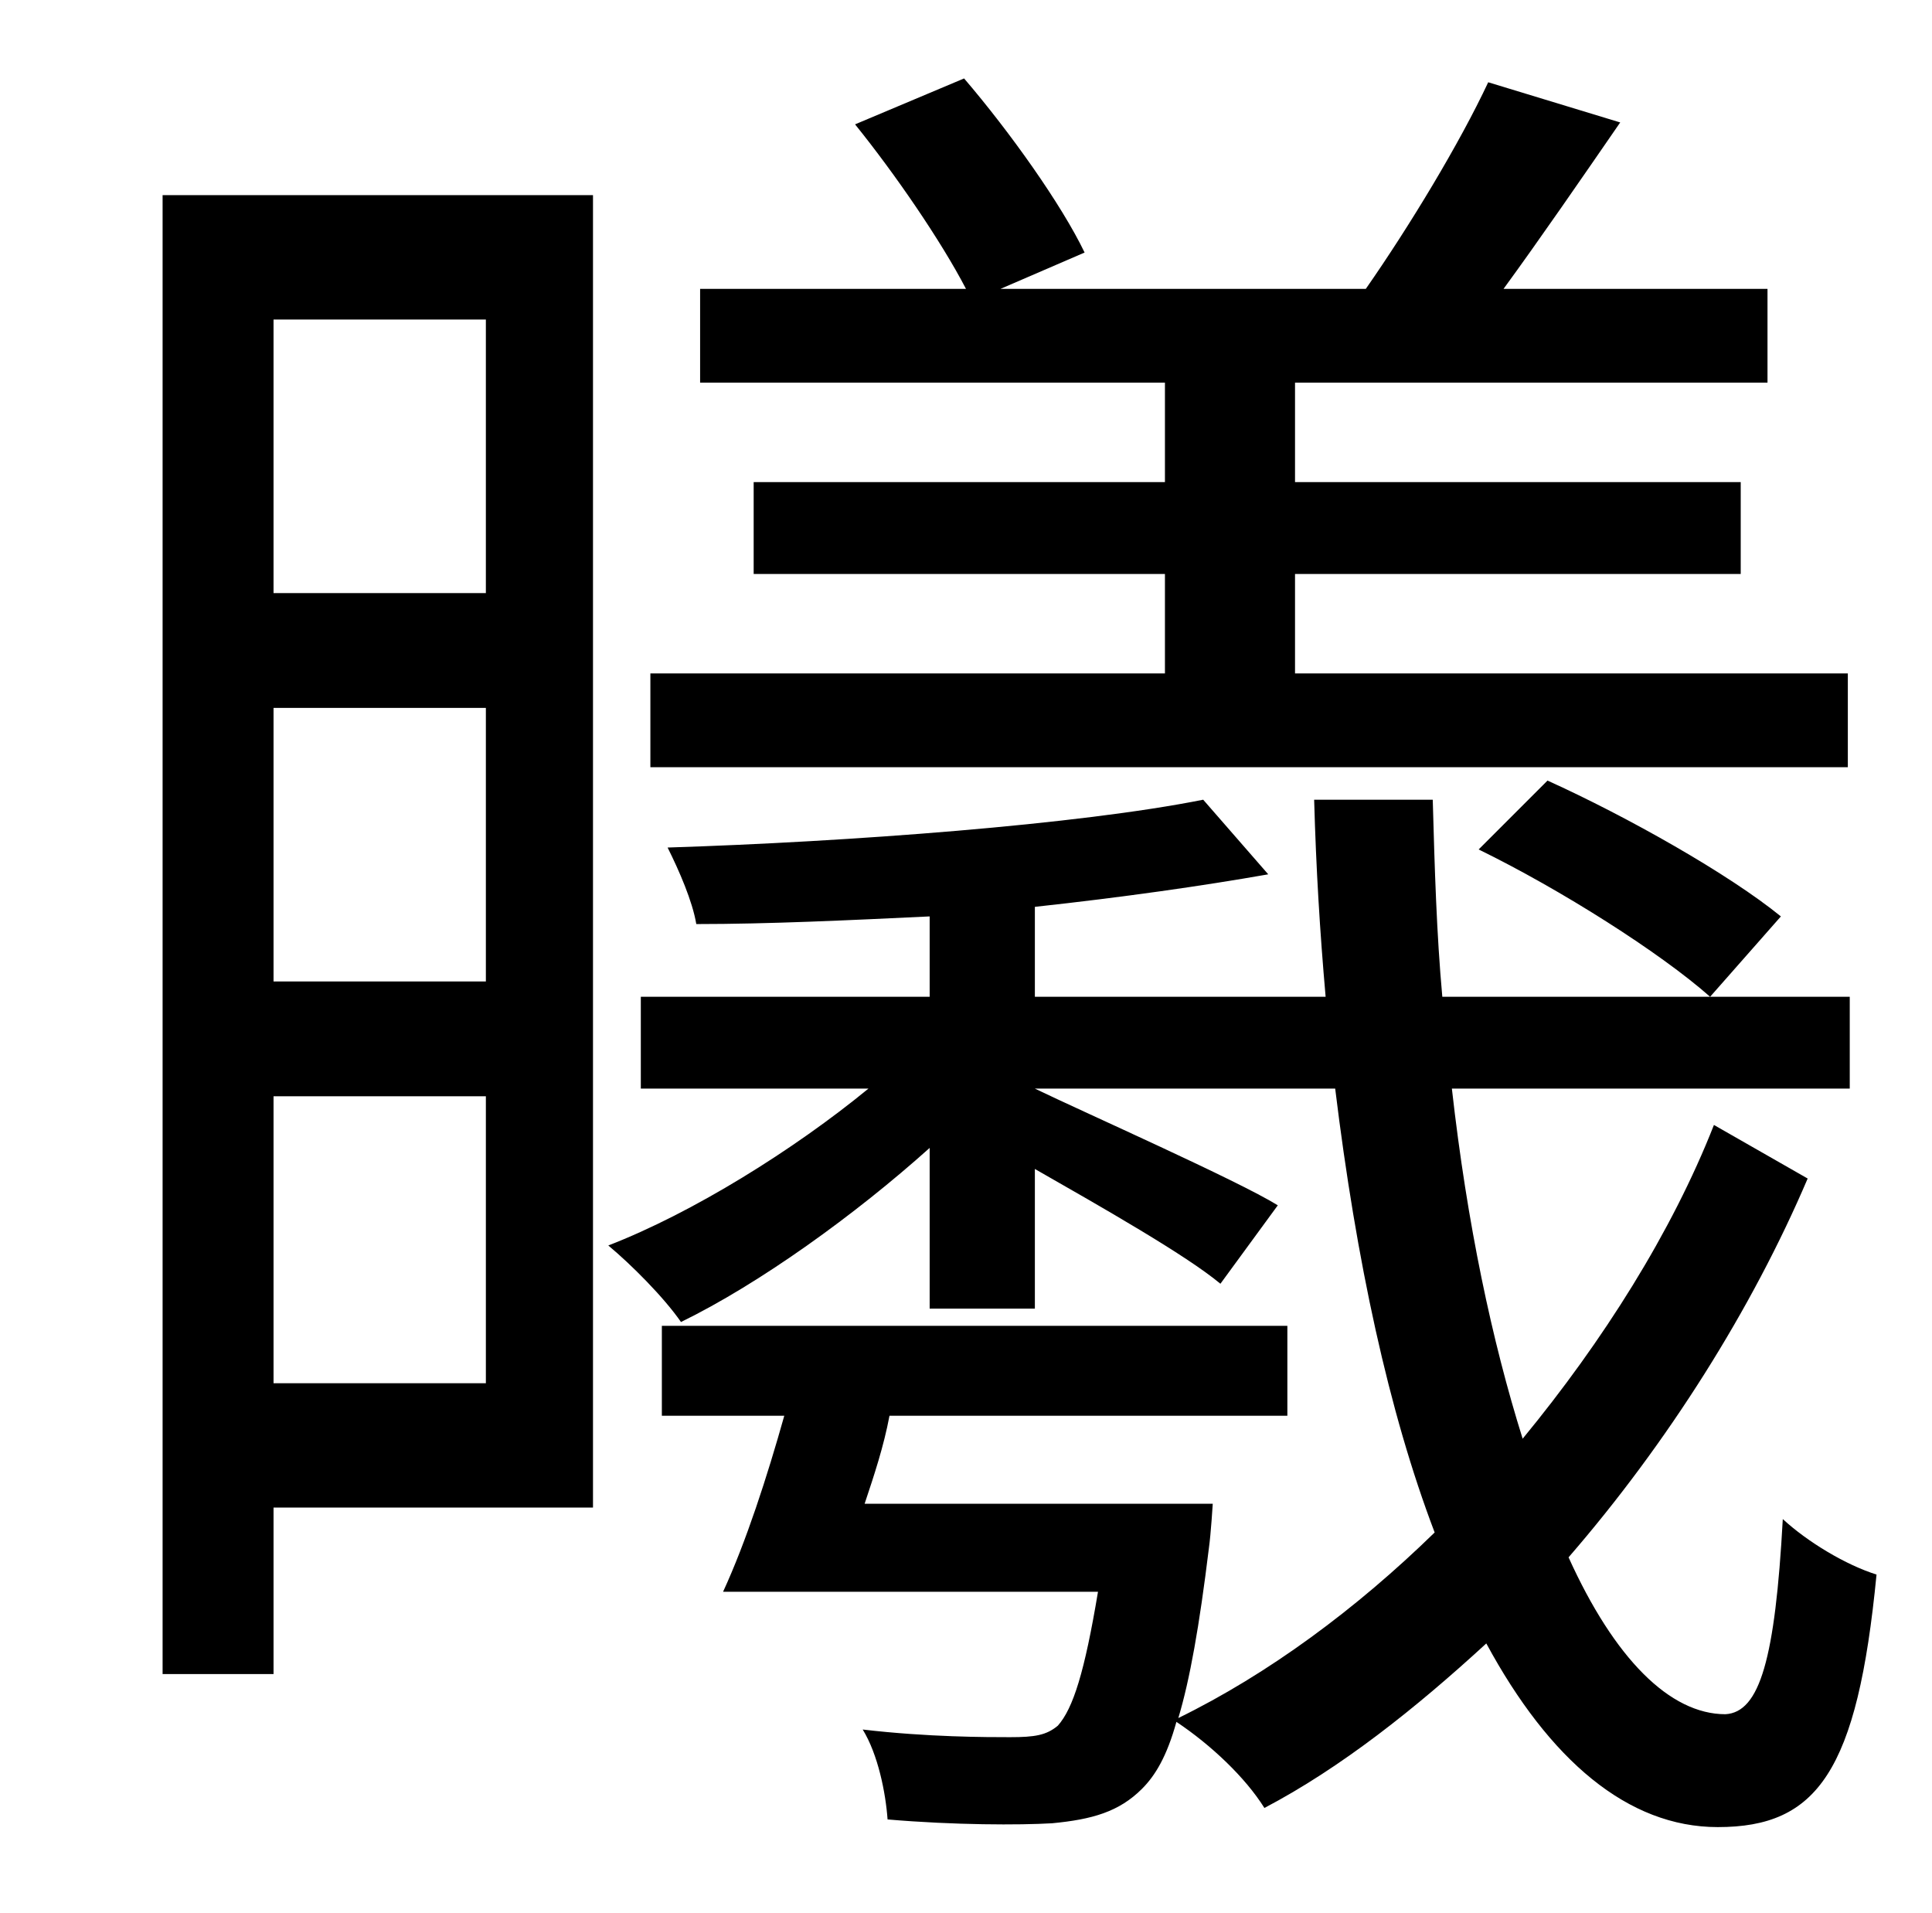 <?xml version="1.0" standalone="no"?>
<!DOCTYPE svg PUBLIC "-//W3C//DTD SVG 1.1//EN" "http://www.w3.org/Graphics/SVG/1.1/DTD/svg11.dtd" >
<svg xmlns="http://www.w3.org/2000/svg" xmlns:xlink="http://www.w3.org/1999/xlink" version="1.1" viewBox="-10 0 1010 1000">
   <path fill="currentColor"
d="M956 352v49h-626v-49h269v-52h-215v-48h215v-52h-243v-49h139c-13 -25 -37 -60 -58 -86l57 -24c24 28 51 66 63 91l-44 19h191c23 -33 49 -76 64 -108l69 21c-20 29 -42 61 -61 87h138v49h-247v52h233v48h-233v52h289zM244 167h-111v143h111v-143zM133 723h111v-150h-111
v150zM133 370v143h111v-143h-111zM300 102v686h-167v87h-58v-773h225zM763 444l36 -36c42 19 95 49 122 71l-37 42c-26 -23 -78 -56 -121 -77zM886 588l49 28c-29 68 -73 138 -125 198c24 53 53 82 82 82c18 -1 26 -29 30 -102c13 12 33 24 49 29c-10 103 -31 132 -83 132
c-47 0 -88 -35 -121 -96c-37 34 -76 65 -116 86c-10 -16 -28 -33 -46 -45c-5 18 -11 28 -18 35c-12 12 -26 16 -47 18c-17 1 -51 1 -86 -2c-1 -14 -5 -34 -13 -47c34 4 65 4 77 4c13 0 19 -1 25 -6c8 -9 14 -28 21 -70h-196c12 -26 23 -60 32 -92h-64v-47h327v47h-208
c-3 16 -8 31 -13 46h182s-1 16 -2 23c-5 41 -10 69 -16 89c47 -23 93 -57 134 -97c-24 -63 -41 -142 -52 -232h-157c27 13 106 48 127 61l-30 41c-18 -15 -62 -40 -97 -60v73h-55v-84c-39 35 -89 71 -130 91c-9 -13 -26 -30 -38 -40c44 -17 97 -50 136 -82h-119v-48h151v-42
c-42 2 -84 4 -122 4c-2 -12 -9 -28 -15 -40c95 -3 215 -12 280 -25l34 39c-34 6 -76 12 -122 17v47h152c-3 -34 -5 -67 -6 -103h62c1 36 2 70 5 103h213v48h-208c8 71 21 132 37 183c42 -51 78 -108 100 -164z" />
</svg>
